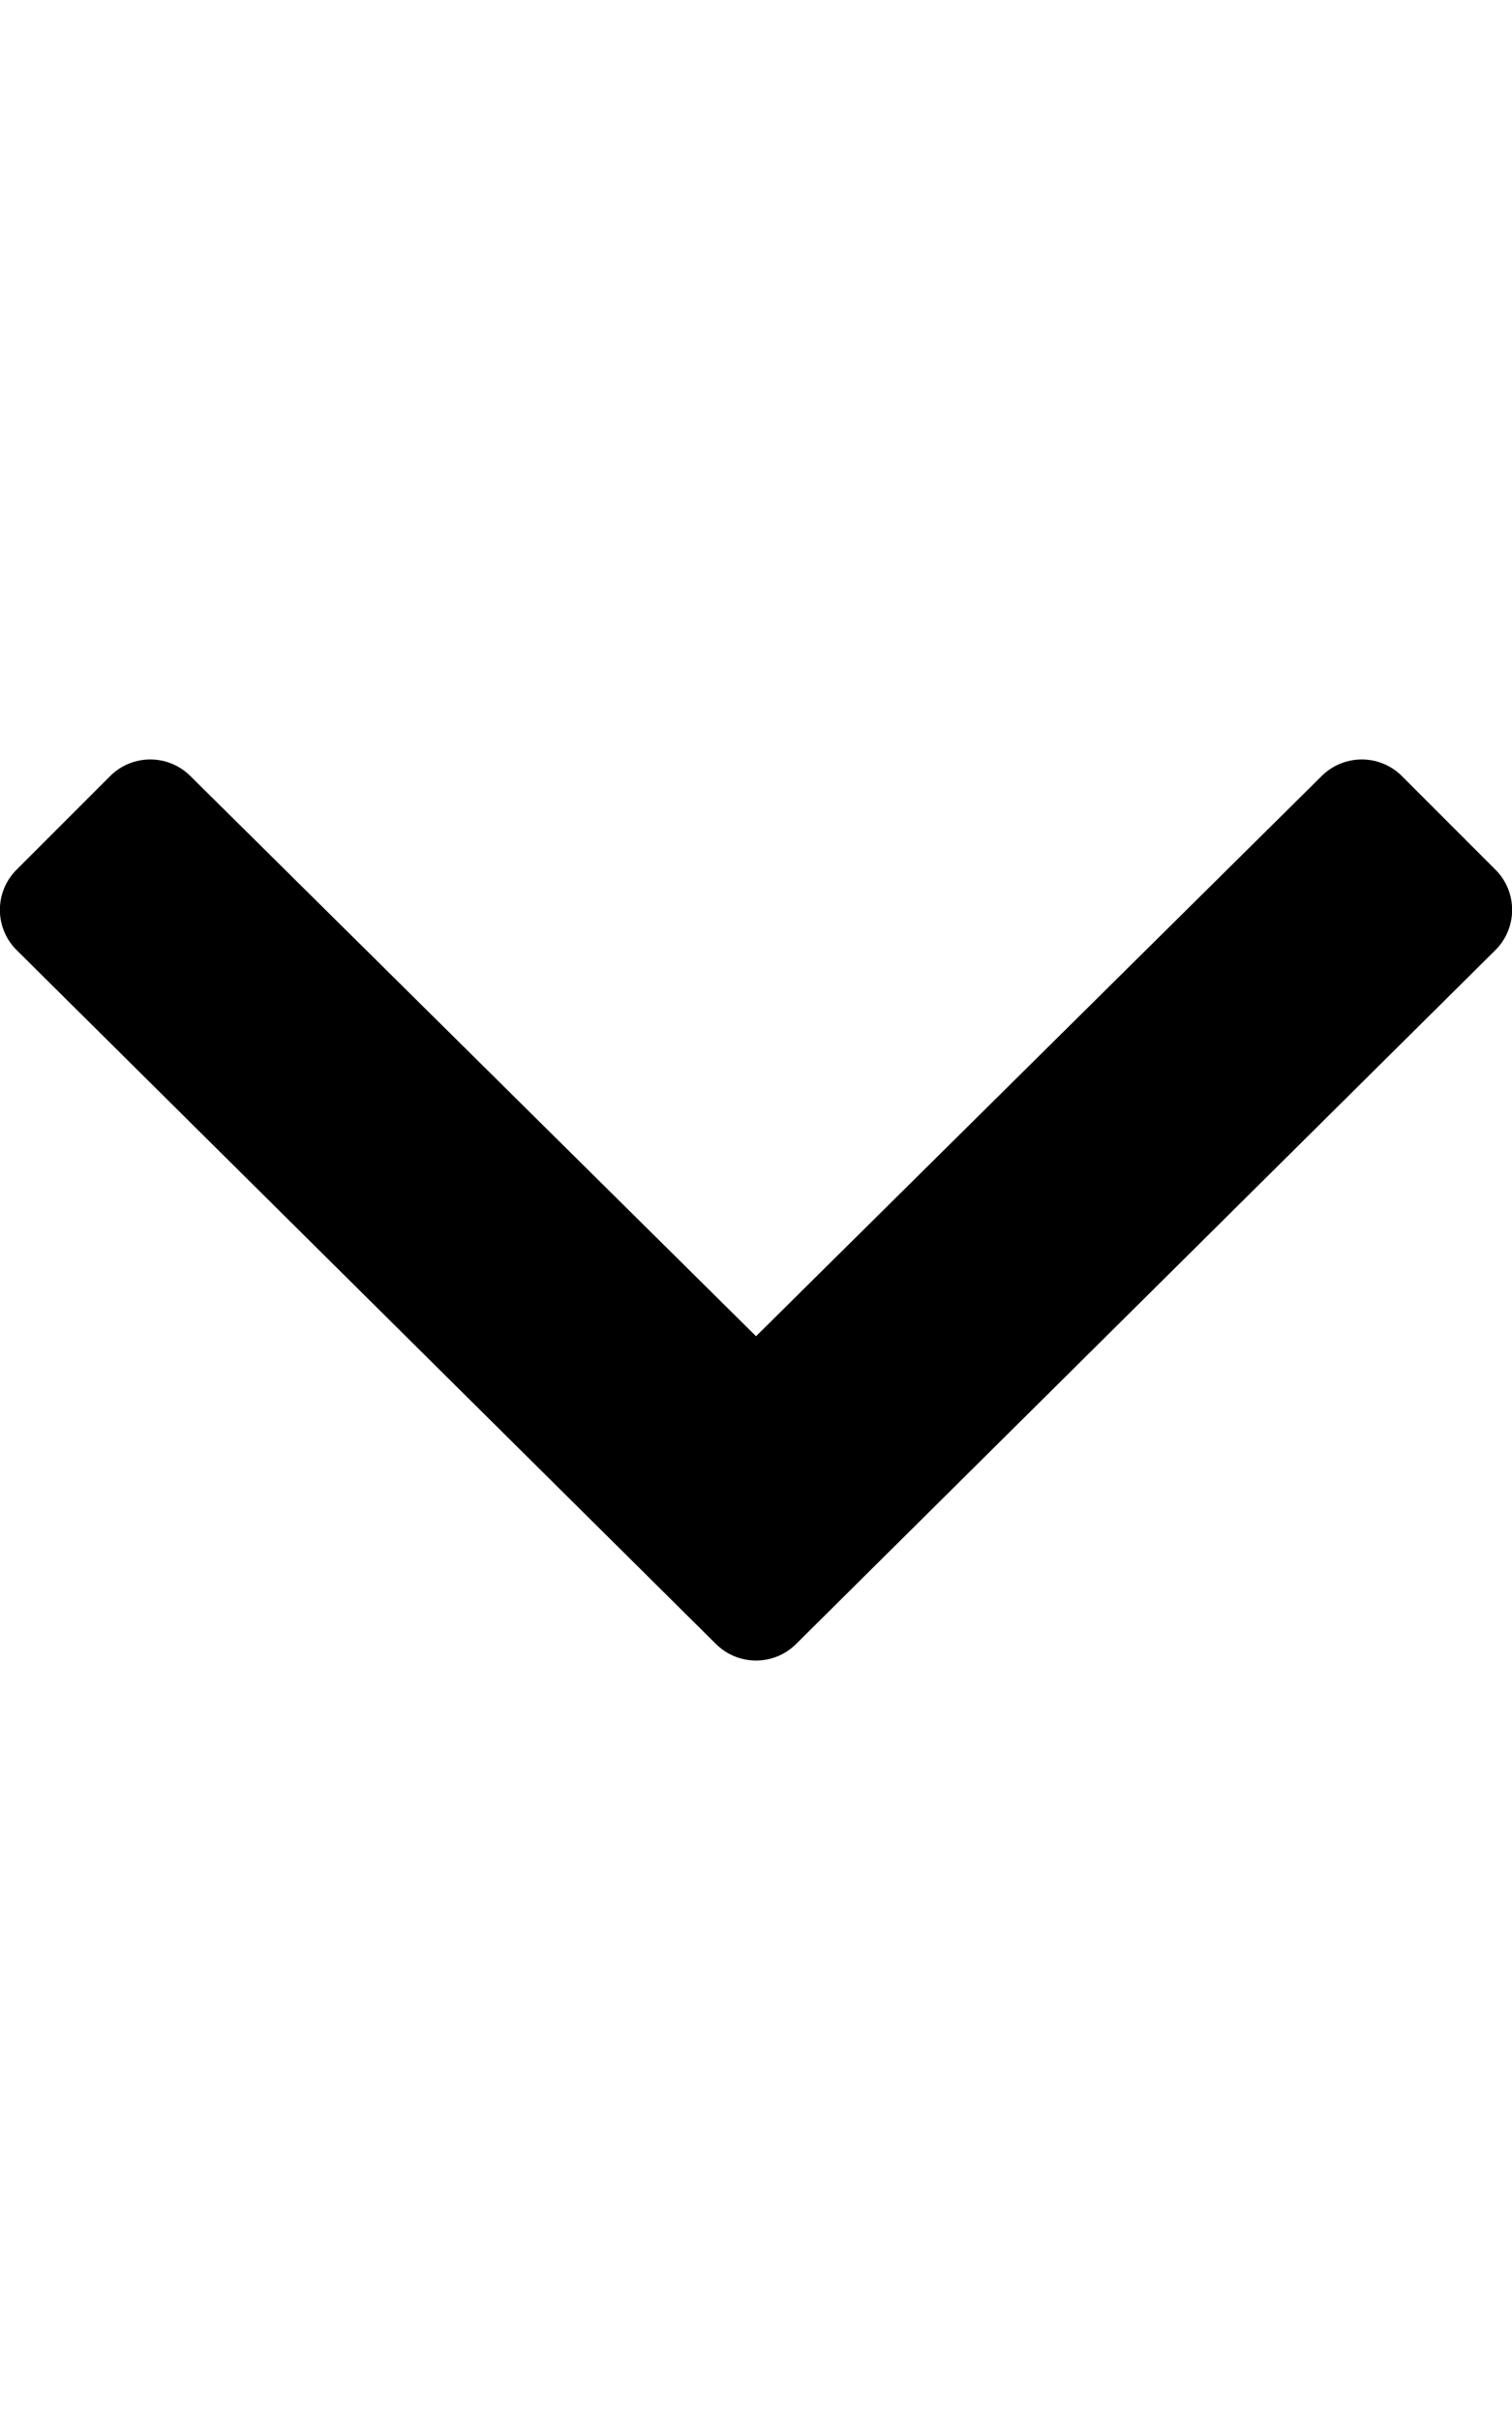 <!-- Generated by IcoMoon.io -->
<svg version="1.1" xmlns="http://www.w3.org/2000/svg" width="40" height="64" viewBox="0 0 40 64">
<title>E033_Single_Down</title>
<path d="M18.938 43.475l-18.5-18.35c-0.588-0.587-0.588-1.538 0-2.125l2.475-2.475c0.587-0.587 1.538-0.587 2.125 0l14.963 14.813 14.962-14.813c0.587-0.587 1.538-0.587 2.125 0l2.475 2.475c0.587 0.587 0.587 1.538 0 2.125l-18.5 18.35c-0.587 0.587-1.538 0.587-2.125 0z"></path>
</svg>
